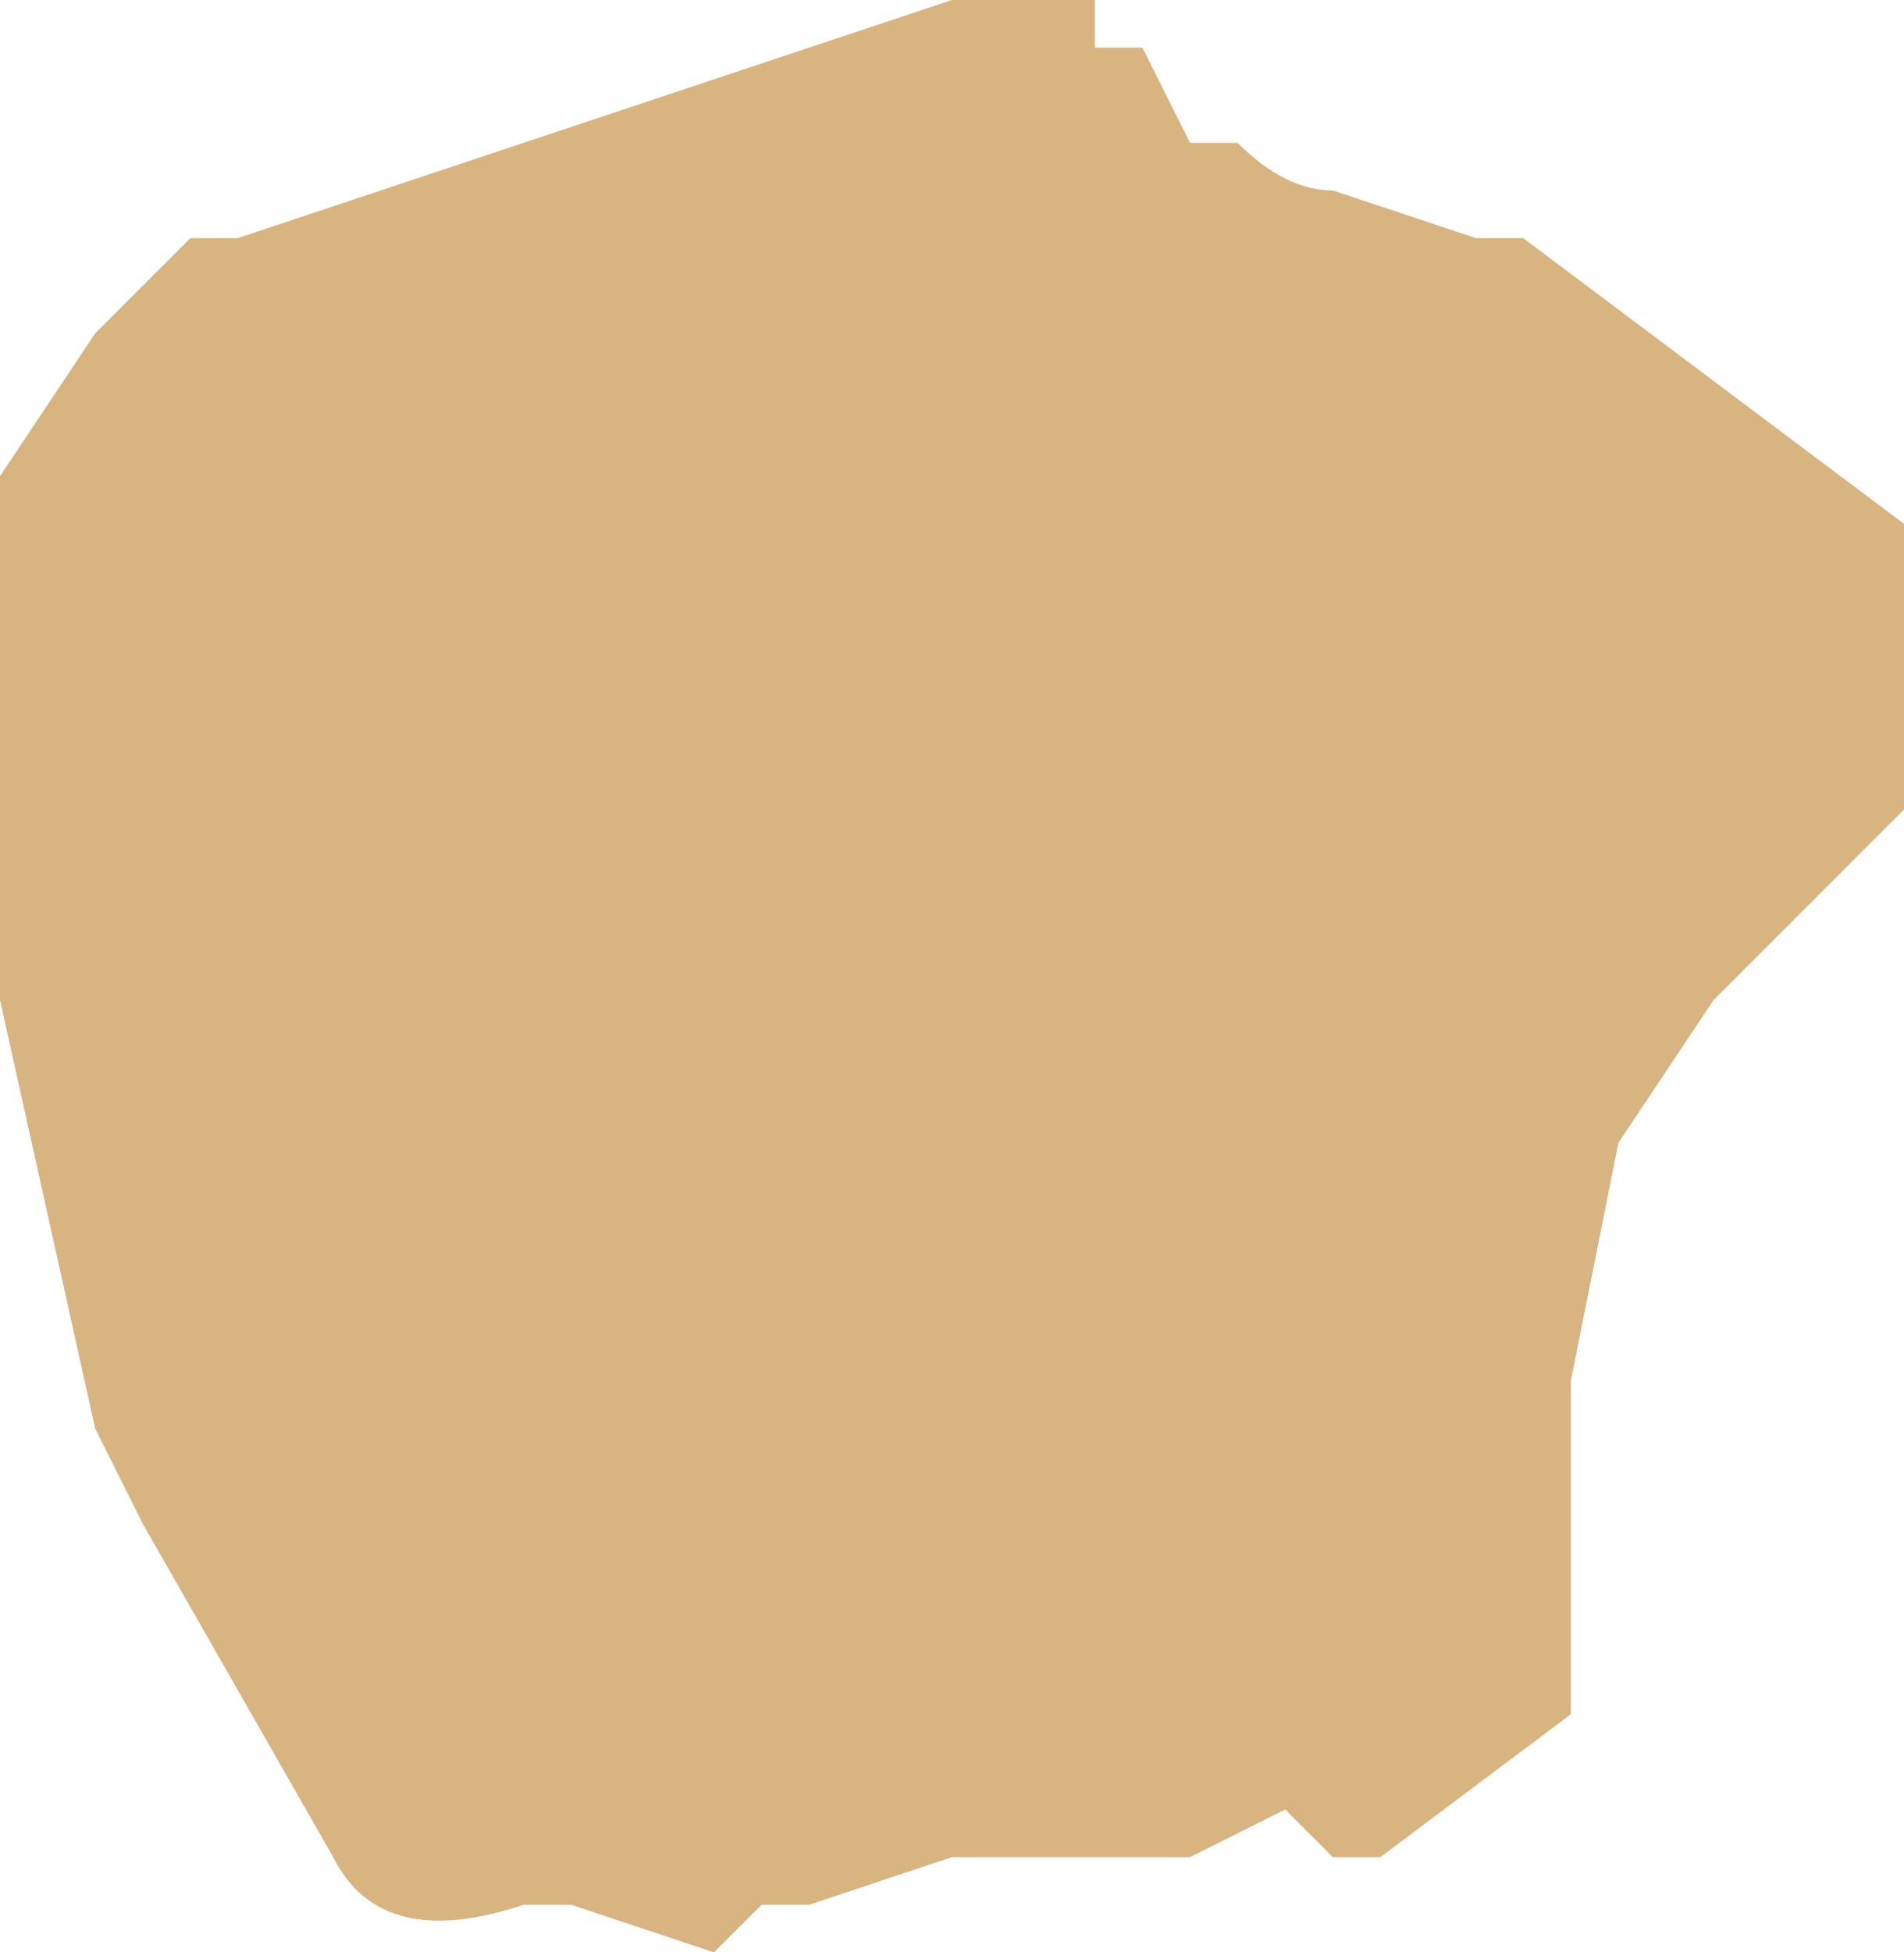 <?xml version="1.0" encoding="UTF-8" standalone="no"?>
<svg xmlns:xlink="http://www.w3.org/1999/xlink" height="2.05px" width="2.0px" xmlns="http://www.w3.org/2000/svg">
  <g transform="matrix(1.0, 0.0, 0.0, 1.0, 1.0, 1.0)">
    <path d="M0.55 -0.75 L0.6 -0.75 1.0 -0.45 1.0 -0.35 1.0 -0.15 0.9 -0.05 0.85 0.0 0.8 0.05 0.7 0.2 0.65 0.45 0.65 0.8 0.45 0.95 0.4 0.95 0.35 0.9 0.25 0.95 0.05 0.95 0.0 0.95 -0.15 1.0 -0.2 1.0 -0.25 1.05 -0.4 1.0 -0.4 1.0 -0.45 1.0 Q-0.6 1.05 -0.65 0.95 L-0.65 0.95 -0.85 0.6 -0.9 0.5 -1.0 0.05 -1.0 -0.3 -1.0 -0.5 -1.0 -0.5 -0.9 -0.65 -0.9 -0.65 -0.8 -0.75 -0.75 -0.75 0.0 -1.0 0.15 -1.0 0.15 -0.95 0.2 -0.95 0.25 -0.85 0.3 -0.85 Q0.35 -0.8 0.4 -0.8 L0.4 -0.8 0.55 -0.75 0.55 -0.75" fill="#d7b480" fill-rule="evenodd" stroke="none"/>
  </g>
</svg>
